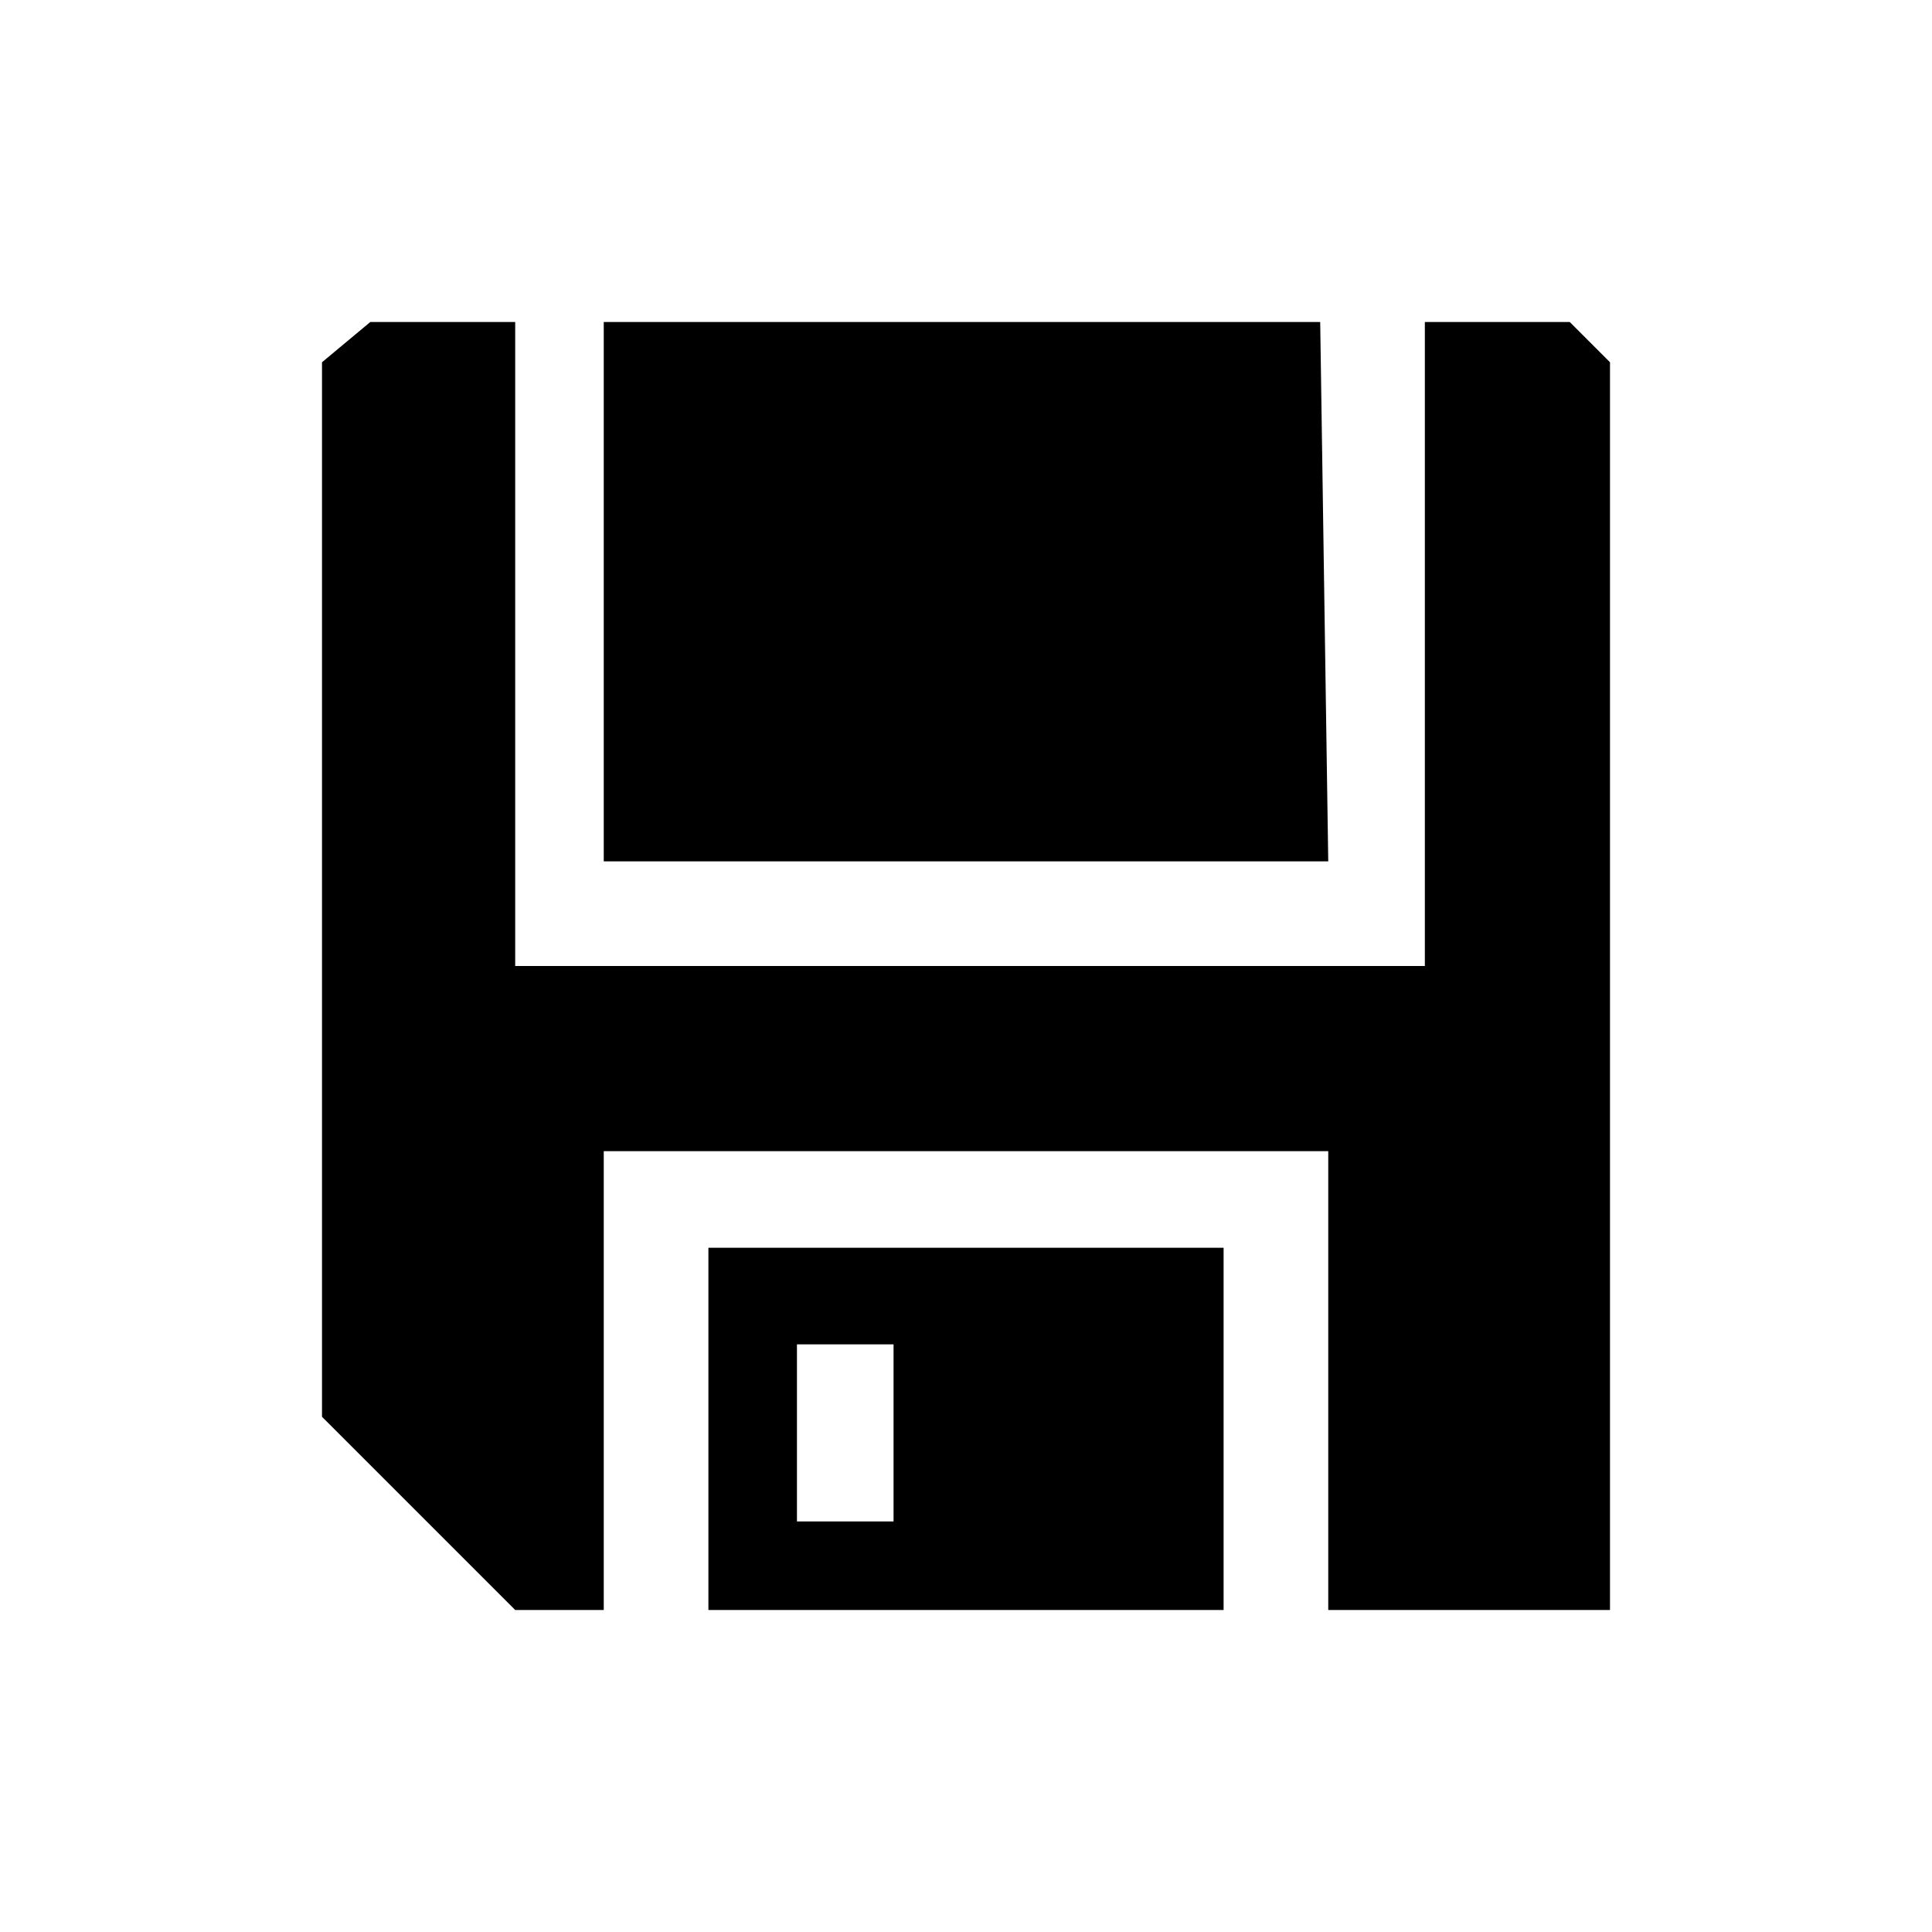 <?xml version="1.0" encoding="utf-8"?>
<!-- Generator: Adobe Illustrator 19.2.1, SVG Export Plug-In . SVG Version: 6.00 Build 0)  -->
<svg version="1.1" id="图层_1" xmlns="http://www.w3.org/2000/svg" xmlns:xlink="http://www.w3.org/1999/xlink" x="0px" y="0px"
	 viewBox="0 0 24 24" style="enable-background:new 0 0 24 24;" xml:space="preserve">
<style type="text/css">
	.st0{fill:none;}
</style>
<rect class="st0" width="24" height="24"/>
<path d="M20,4.5V20h-3.5v-5.7h-9V20H6.4L4,17.6V4.5L4.6,4h1.8v8h11.3V4h1.8L20,4.5z M16.5,10.7h-9V4h8.9L16.5,10.7L16.5,10.7z
	 M8.8,15.5h6.4V20H8.8V15.5z M9.9,18.9h1.2v-2.2H9.9V18.9z"/>
</svg>
